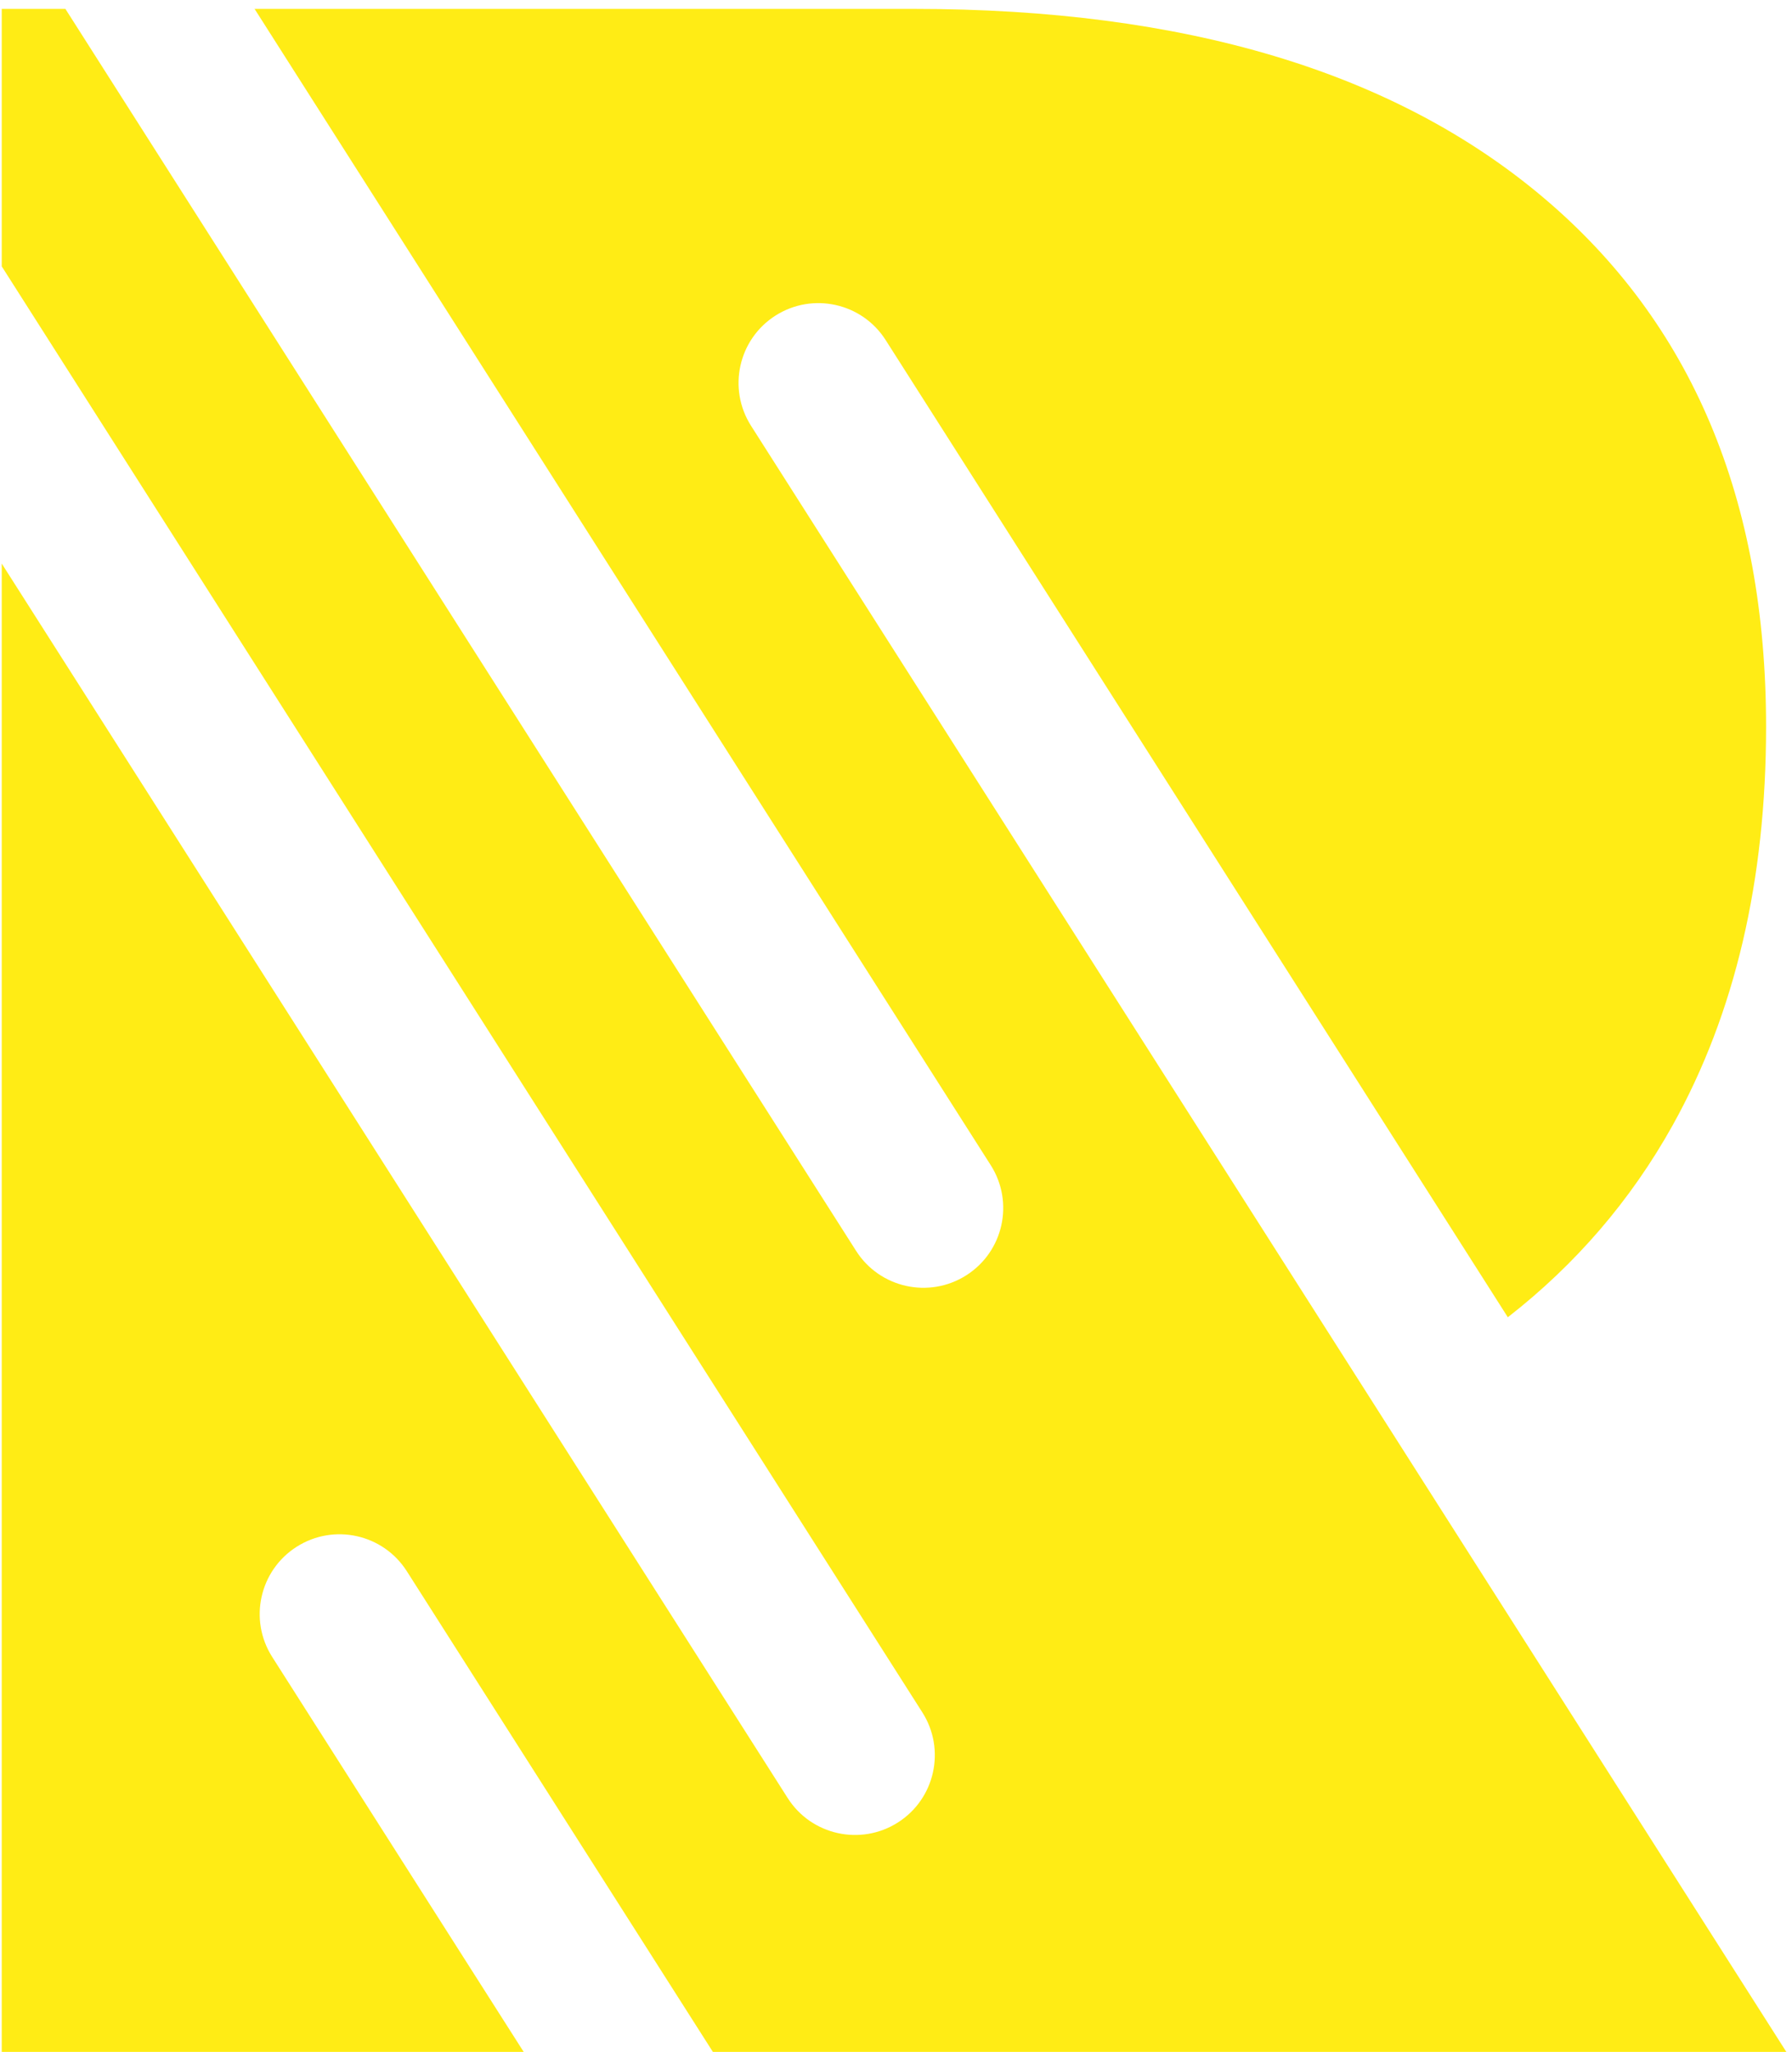 <svg version="1.1" id="图层_1" x="0px" y="0px" width="78.592px" height="90px" viewBox="0 0 78.592 90" enable-background="new 0 0 78.592 90" xml:space="preserve" xmlns="http://www.w3.org/2000/svg" xmlns:xlink="http://www.w3.org/1999/xlink" xmlns:xml="http://www.w3.org/XML/1998/namespace">
  <path fill="#FFEC15" d="M11.938,72.676c-1.038-1.631-0.558-3.795,1.072-4.832c1.631-1.039,3.794-0.559,4.832,1.072l13.672,21.475
	h22.141h24.938L32.938,18.675c-1.037-1.631-0.557-3.795,1.072-4.832c1.631-1.038,3.795-0.558,4.832,1.072l27.287,42.862
	c2.969-2.316,5.391-5.121,7.234-8.43c2.729-4.904,4.092-10.73,4.092-17.47c0-9.983-3.262-17.729-9.789-23.229
	C61.141,3.144,51.947,0.39,40.09,0.39H11.165l32.285,50.715c1.039,1.631,0.559,3.795-1.072,4.832s-3.795,0.557-4.832-1.072
	L2.868,0.39H0.076v11.293l40.374,63.422c1.039,1.631,0.559,3.795-1.072,4.832s-3.795,0.557-4.832-1.072L0.076,24.718v65.672h23.122
	h0.018L11.938,72.676z" class="color c1"/>
</svg>